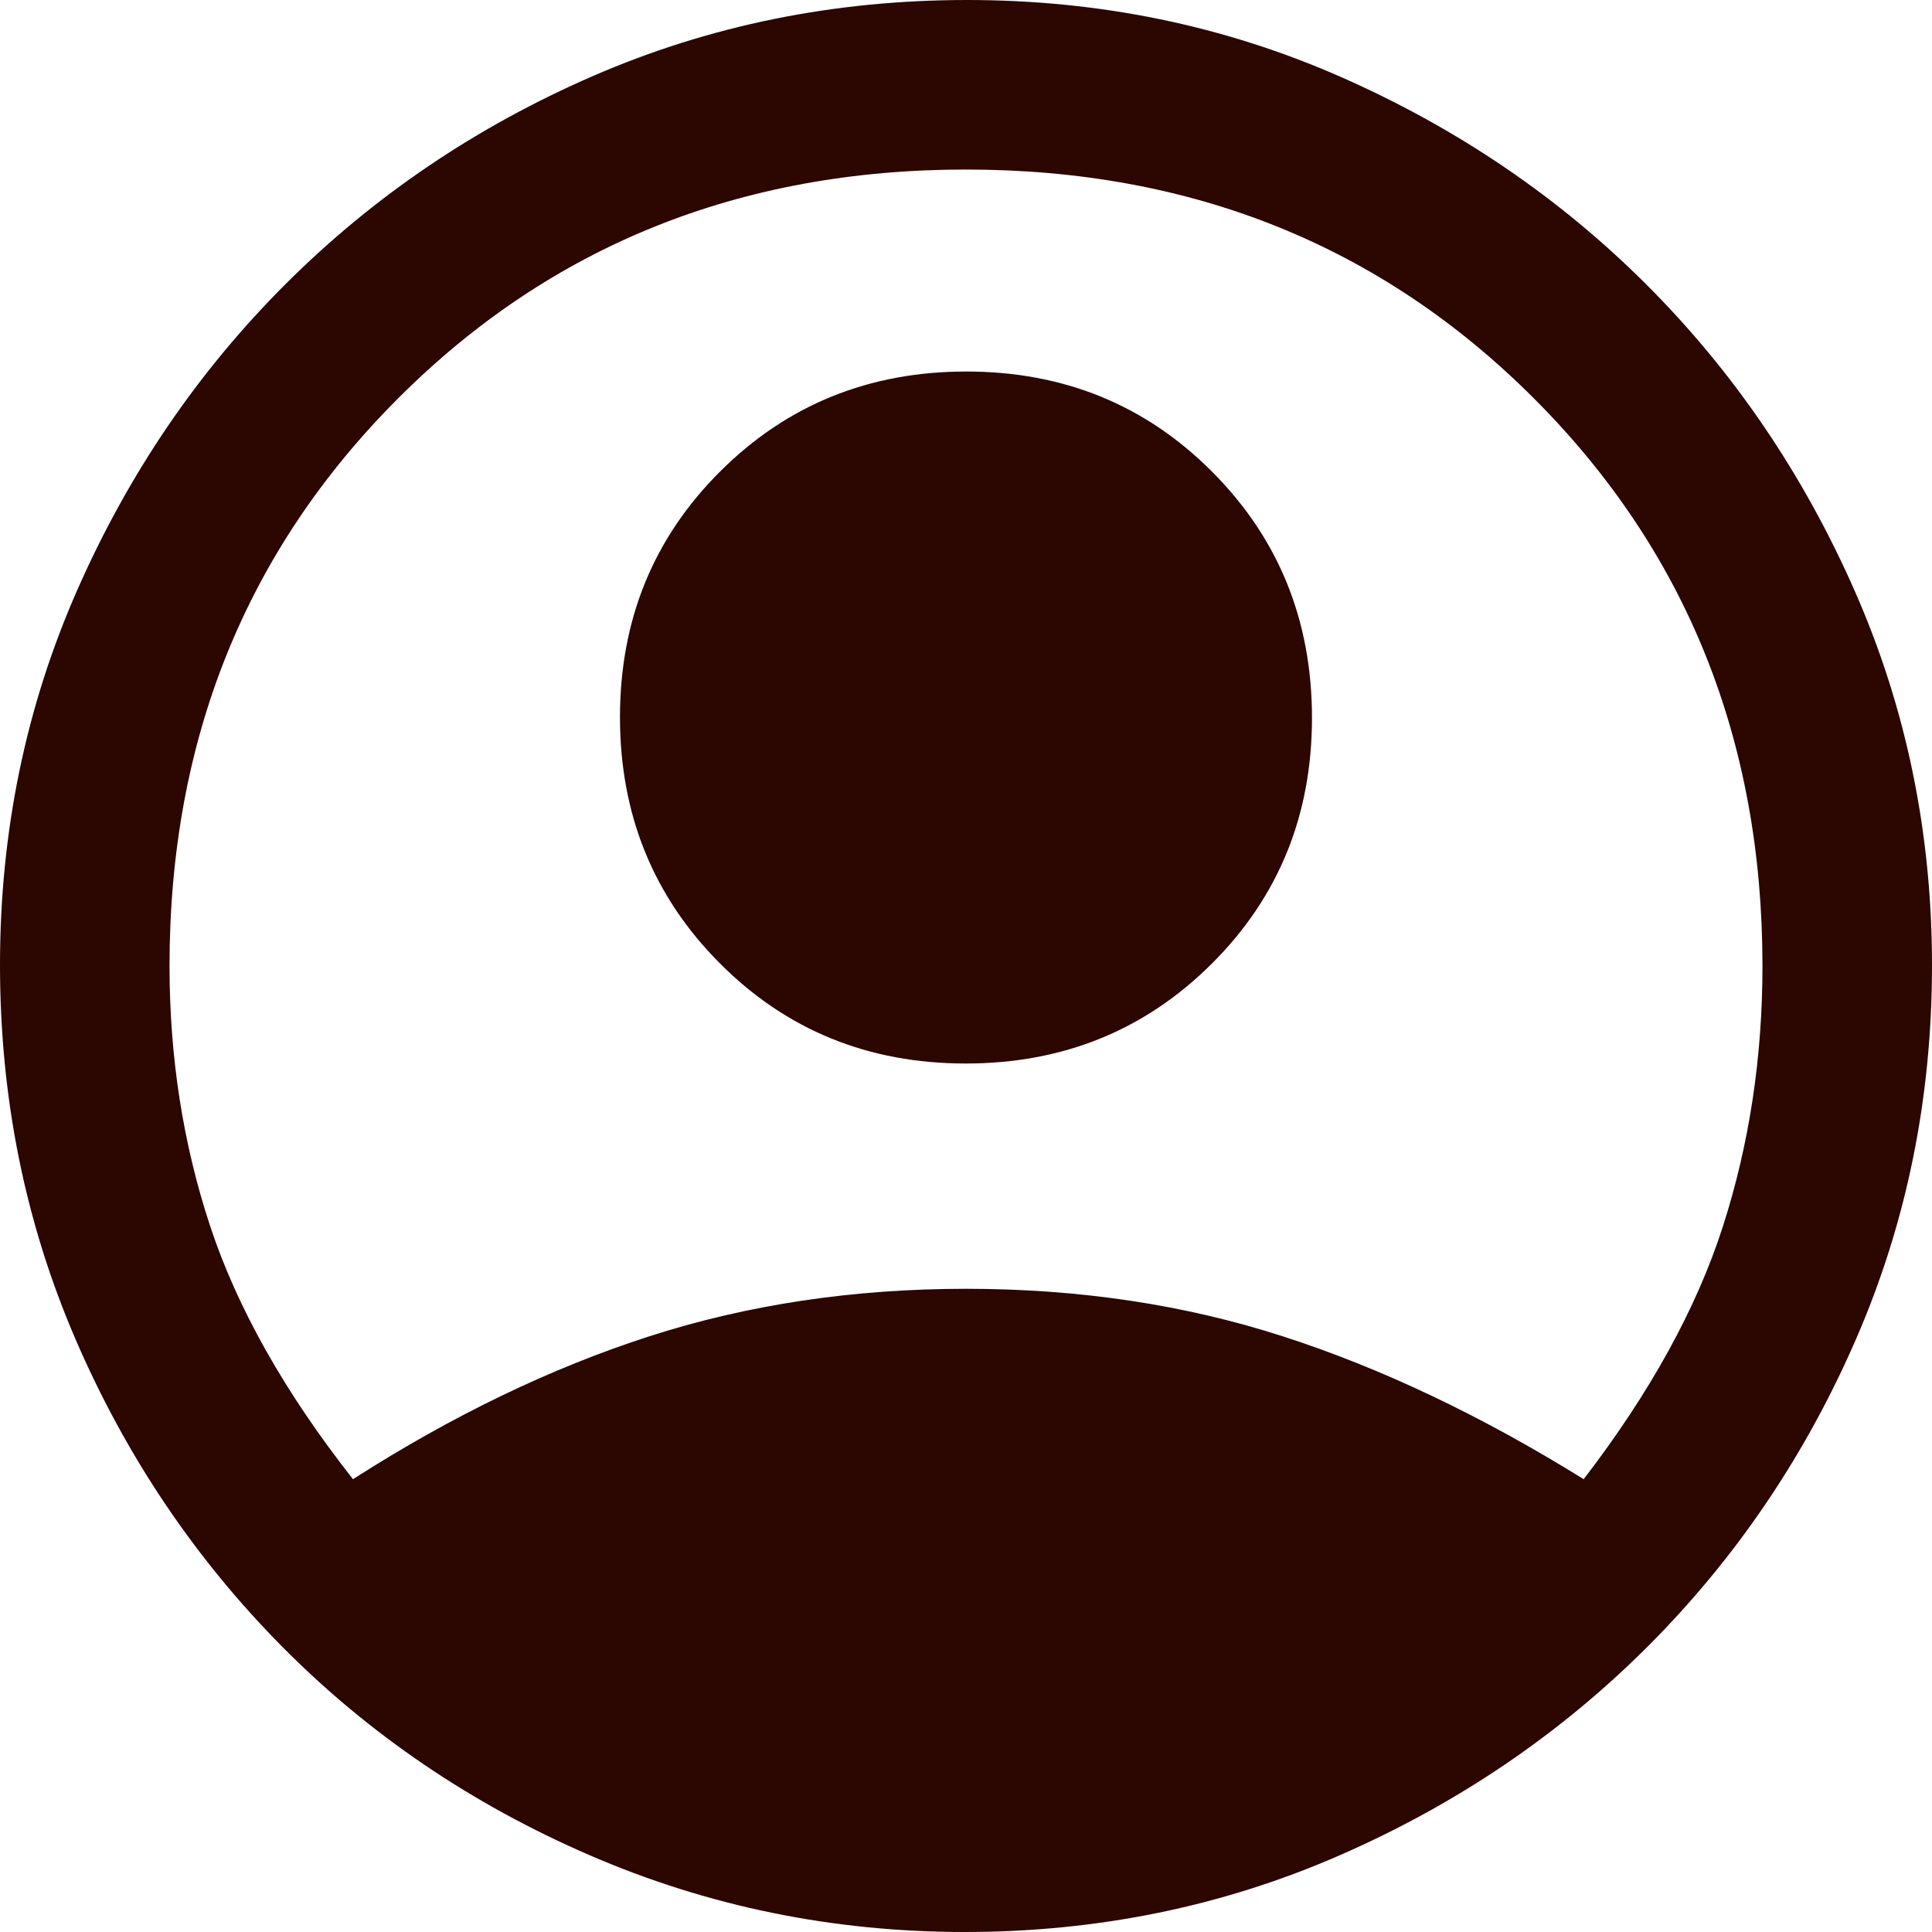 <svg width="40" height="40" viewBox="0 0 40 40" fill="none" xmlns="http://www.w3.org/2000/svg">
<path d="M7.308 30.625C9.359 29.311 11.403 28.325 13.44 27.668C15.476 27.011 17.664 26.683 20.002 26.683C22.34 26.683 24.527 27.011 26.562 27.668C28.598 28.325 30.673 29.311 32.788 30.625C34.167 28.83 35.128 27.083 35.673 25.385C36.218 23.686 36.49 21.891 36.49 20C36.49 15.32 34.912 11.402 31.755 8.245C28.598 5.088 24.68 3.51 20 3.51C15.32 3.51 11.402 5.088 8.245 8.245C5.088 11.402 3.51 15.32 3.51 20C3.51 21.891 3.79 23.686 4.351 25.385C4.912 27.083 5.897 28.83 7.308 30.625ZM19.993 22.019C17.978 22.019 16.282 21.328 14.904 19.945C13.526 18.562 12.836 16.863 12.836 14.849C12.836 12.834 13.528 11.138 14.911 9.76C16.294 8.381 17.992 7.692 20.007 7.692C22.022 7.692 23.718 8.384 25.096 9.767C26.474 11.149 27.163 12.848 27.163 14.863C27.163 16.877 26.472 18.574 25.089 19.952C23.706 21.33 22.008 22.019 19.993 22.019ZM19.973 40C17.249 40 14.664 39.472 12.219 38.415C9.774 37.358 7.647 35.916 5.838 34.088C4.029 32.26 2.604 30.139 1.562 27.724C0.521 25.309 0 22.727 0 19.976C0 17.225 0.532 14.641 1.597 12.222C2.661 9.803 4.103 7.686 5.922 5.872C7.741 4.058 9.858 2.625 12.274 1.575C14.69 0.525 17.273 0 20.024 0C22.775 0 25.357 0.533 27.772 1.598C30.187 2.663 32.297 4.099 34.101 5.905C35.905 7.711 37.339 9.823 38.404 12.243C39.468 14.663 40 17.244 40 19.987C40 22.735 39.475 25.316 38.425 27.729C37.375 30.143 35.941 32.259 34.125 34.078C32.308 35.897 30.186 37.339 27.757 38.403C25.329 39.468 22.734 40 19.973 40Z" fill="#2C0600"/>
</svg>
